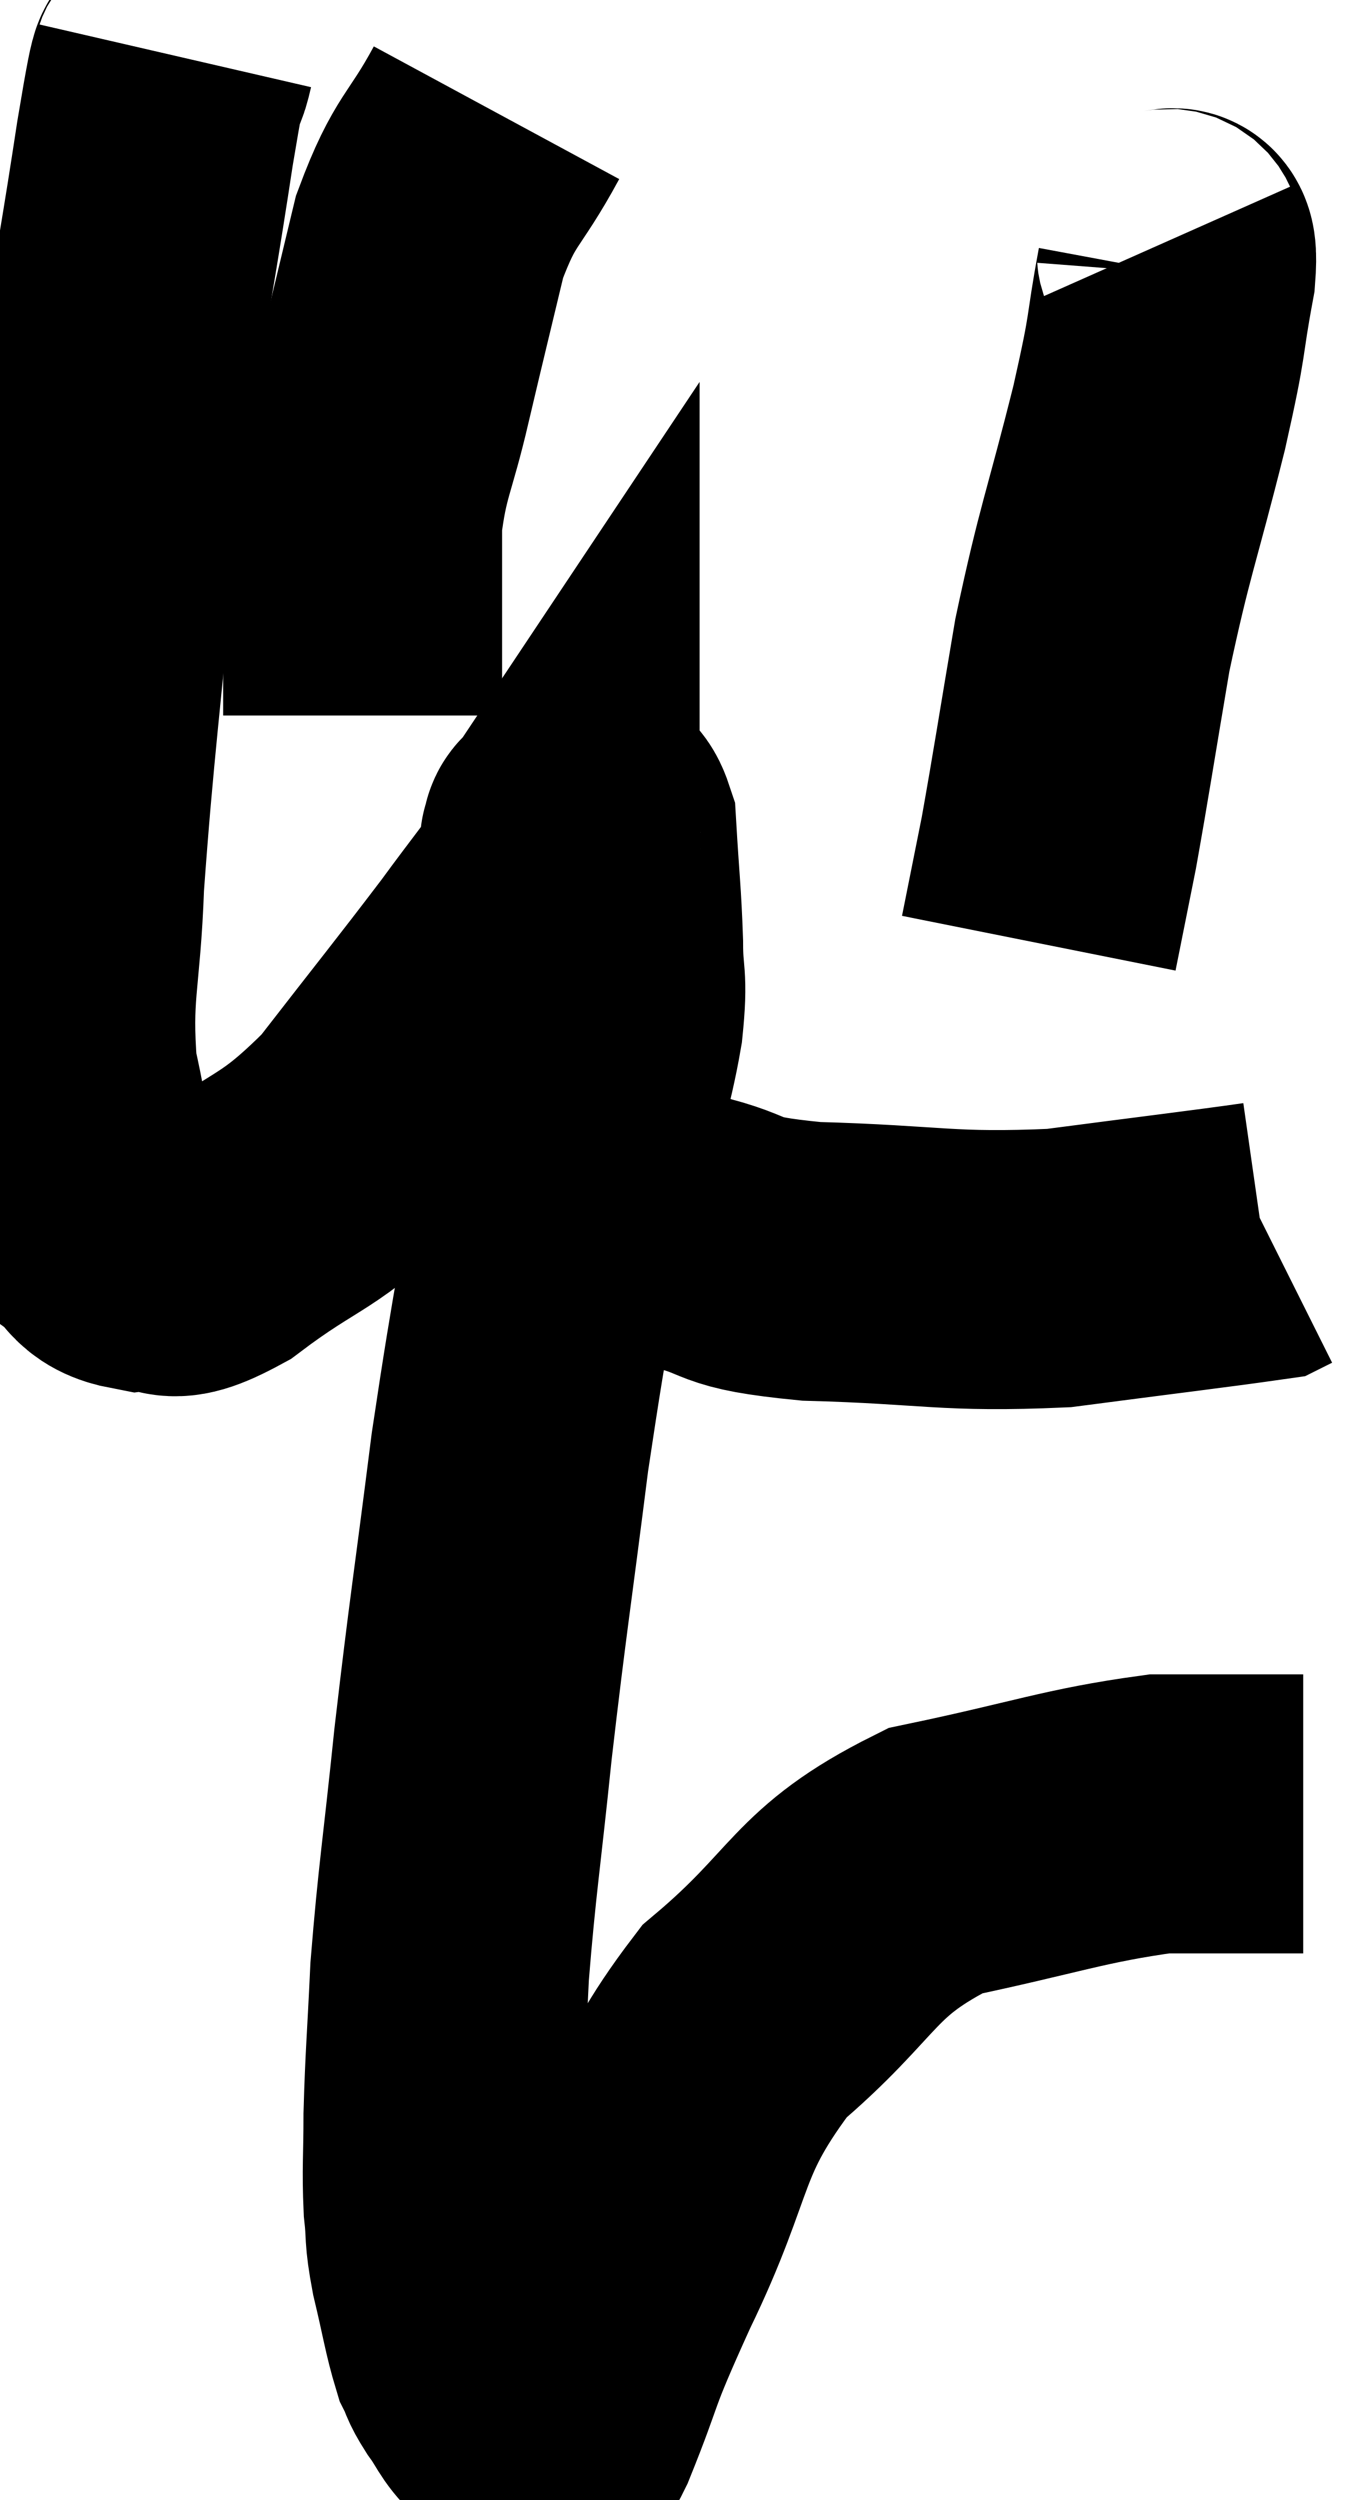 <svg xmlns="http://www.w3.org/2000/svg" viewBox="10.72 1.64 24.36 44.793" width="24.36" height="44.793"><path d="M 13.86 2.64 C 13.68 3.42, 13.845 2.13, 13.5 4.2 C 12.99 7.56, 12.885 7.605, 12.48 10.92 C 12.18 14.19, 12.06 14.97, 11.88 17.46 C 11.82 19.17, 11.64 19.38, 11.76 20.88 C 12.06 22.17, 12 22.665, 12.36 23.46 C 12.78 23.76, 12.645 23.955, 13.2 24.06 C 13.89 23.97, 13.56 24.435, 14.58 23.88 C 15.93 22.86, 16.035 23.085, 17.28 21.84 C 18.42 20.37, 18.705 20.025, 19.56 18.9 C 20.13 18.12, 20.4 17.805, 20.7 17.34 C 20.73 17.19, 20.745 17.19, 20.76 17.04 C 20.76 16.89, 20.76 16.815, 20.76 16.74 C 20.76 16.74, 20.76 16.74, 20.76 16.74 C 20.76 16.74, 20.73 16.785, 20.76 16.74 C 20.82 16.65, 20.715 16.62, 20.88 16.56 C 21.15 16.53, 21.255 16.005, 21.42 16.5 C 21.48 17.52, 21.51 17.67, 21.54 18.54 C 21.54 19.26, 21.63 19.095, 21.54 19.98 C 21.36 21.03, 21.18 21.315, 21.18 22.08 C 21.36 22.56, 21.09 22.635, 21.54 23.04 C 22.26 23.37, 22.05 23.4, 22.98 23.7 C 24.12 23.97, 23.58 24.075, 25.26 24.24 C 27.48 24.3, 27.675 24.45, 29.7 24.36 C 31.53 24.12, 32.415 24.015, 33.36 23.88 C 33.42 23.85, 33.45 23.835, 33.48 23.82 L 33.48 23.82" fill="none" stroke="black" stroke-width="5"></path><path d="M 19.62 3.66 C 19.02 4.77, 18.885 4.635, 18.42 5.88 C 18.09 7.26, 18.06 7.365, 17.76 8.64 C 17.49 9.81, 17.355 9.9, 17.22 10.98 C 17.22 11.97, 17.22 12.09, 17.22 12.96 L 17.22 14.46" fill="none" stroke="black" stroke-width="5"></path><path d="M 31.56 6 C 31.68 6.27, 31.86 5.76, 31.8 6.54 C 31.56 7.83, 31.695 7.455, 31.32 9.12 C 30.81 11.16, 30.705 11.295, 30.3 13.2 C 30 14.97, 29.925 15.48, 29.7 16.74 C 29.55 17.49, 29.49 17.79, 29.4 18.24 L 29.34 18.54" fill="none" stroke="black" stroke-width="5"></path><path d="M 21.12 17.82 C 21 19.71, 21.195 19.14, 20.88 21.6 C 20.37 24.63, 20.28 24.84, 19.86 27.66 C 19.53 30.27, 19.47 30.555, 19.2 32.88 C 18.99 34.92, 18.915 35.295, 18.78 36.96 C 18.72 38.25, 18.69 38.49, 18.66 39.54 C 18.66 40.35, 18.63 40.485, 18.66 41.16 C 18.72 41.7, 18.66 41.595, 18.78 42.24 C 18.96 42.99, 18.99 43.245, 19.14 43.74 C 19.26 43.98, 19.2 43.935, 19.38 44.22 C 19.62 44.55, 19.62 44.655, 19.86 44.88 C 20.1 45, 20.175 45.06, 20.34 45.12 C 20.43 45.12, 20.415 45.12, 20.52 45.12 C 20.64 45.12, 20.415 45.825, 20.76 45.12 C 21.33 43.71, 21.075 44.115, 21.9 42.3 C 22.98 40.08, 22.665 39.69, 24.06 37.86 C 25.77 36.42, 25.62 35.91, 27.48 34.98 C 29.49 34.56, 29.97 34.35, 31.5 34.14 C 32.55 34.14, 32.955 34.14, 33.6 34.14 L 34.08 34.14" fill="none" stroke="black" stroke-width="5"></path></svg>